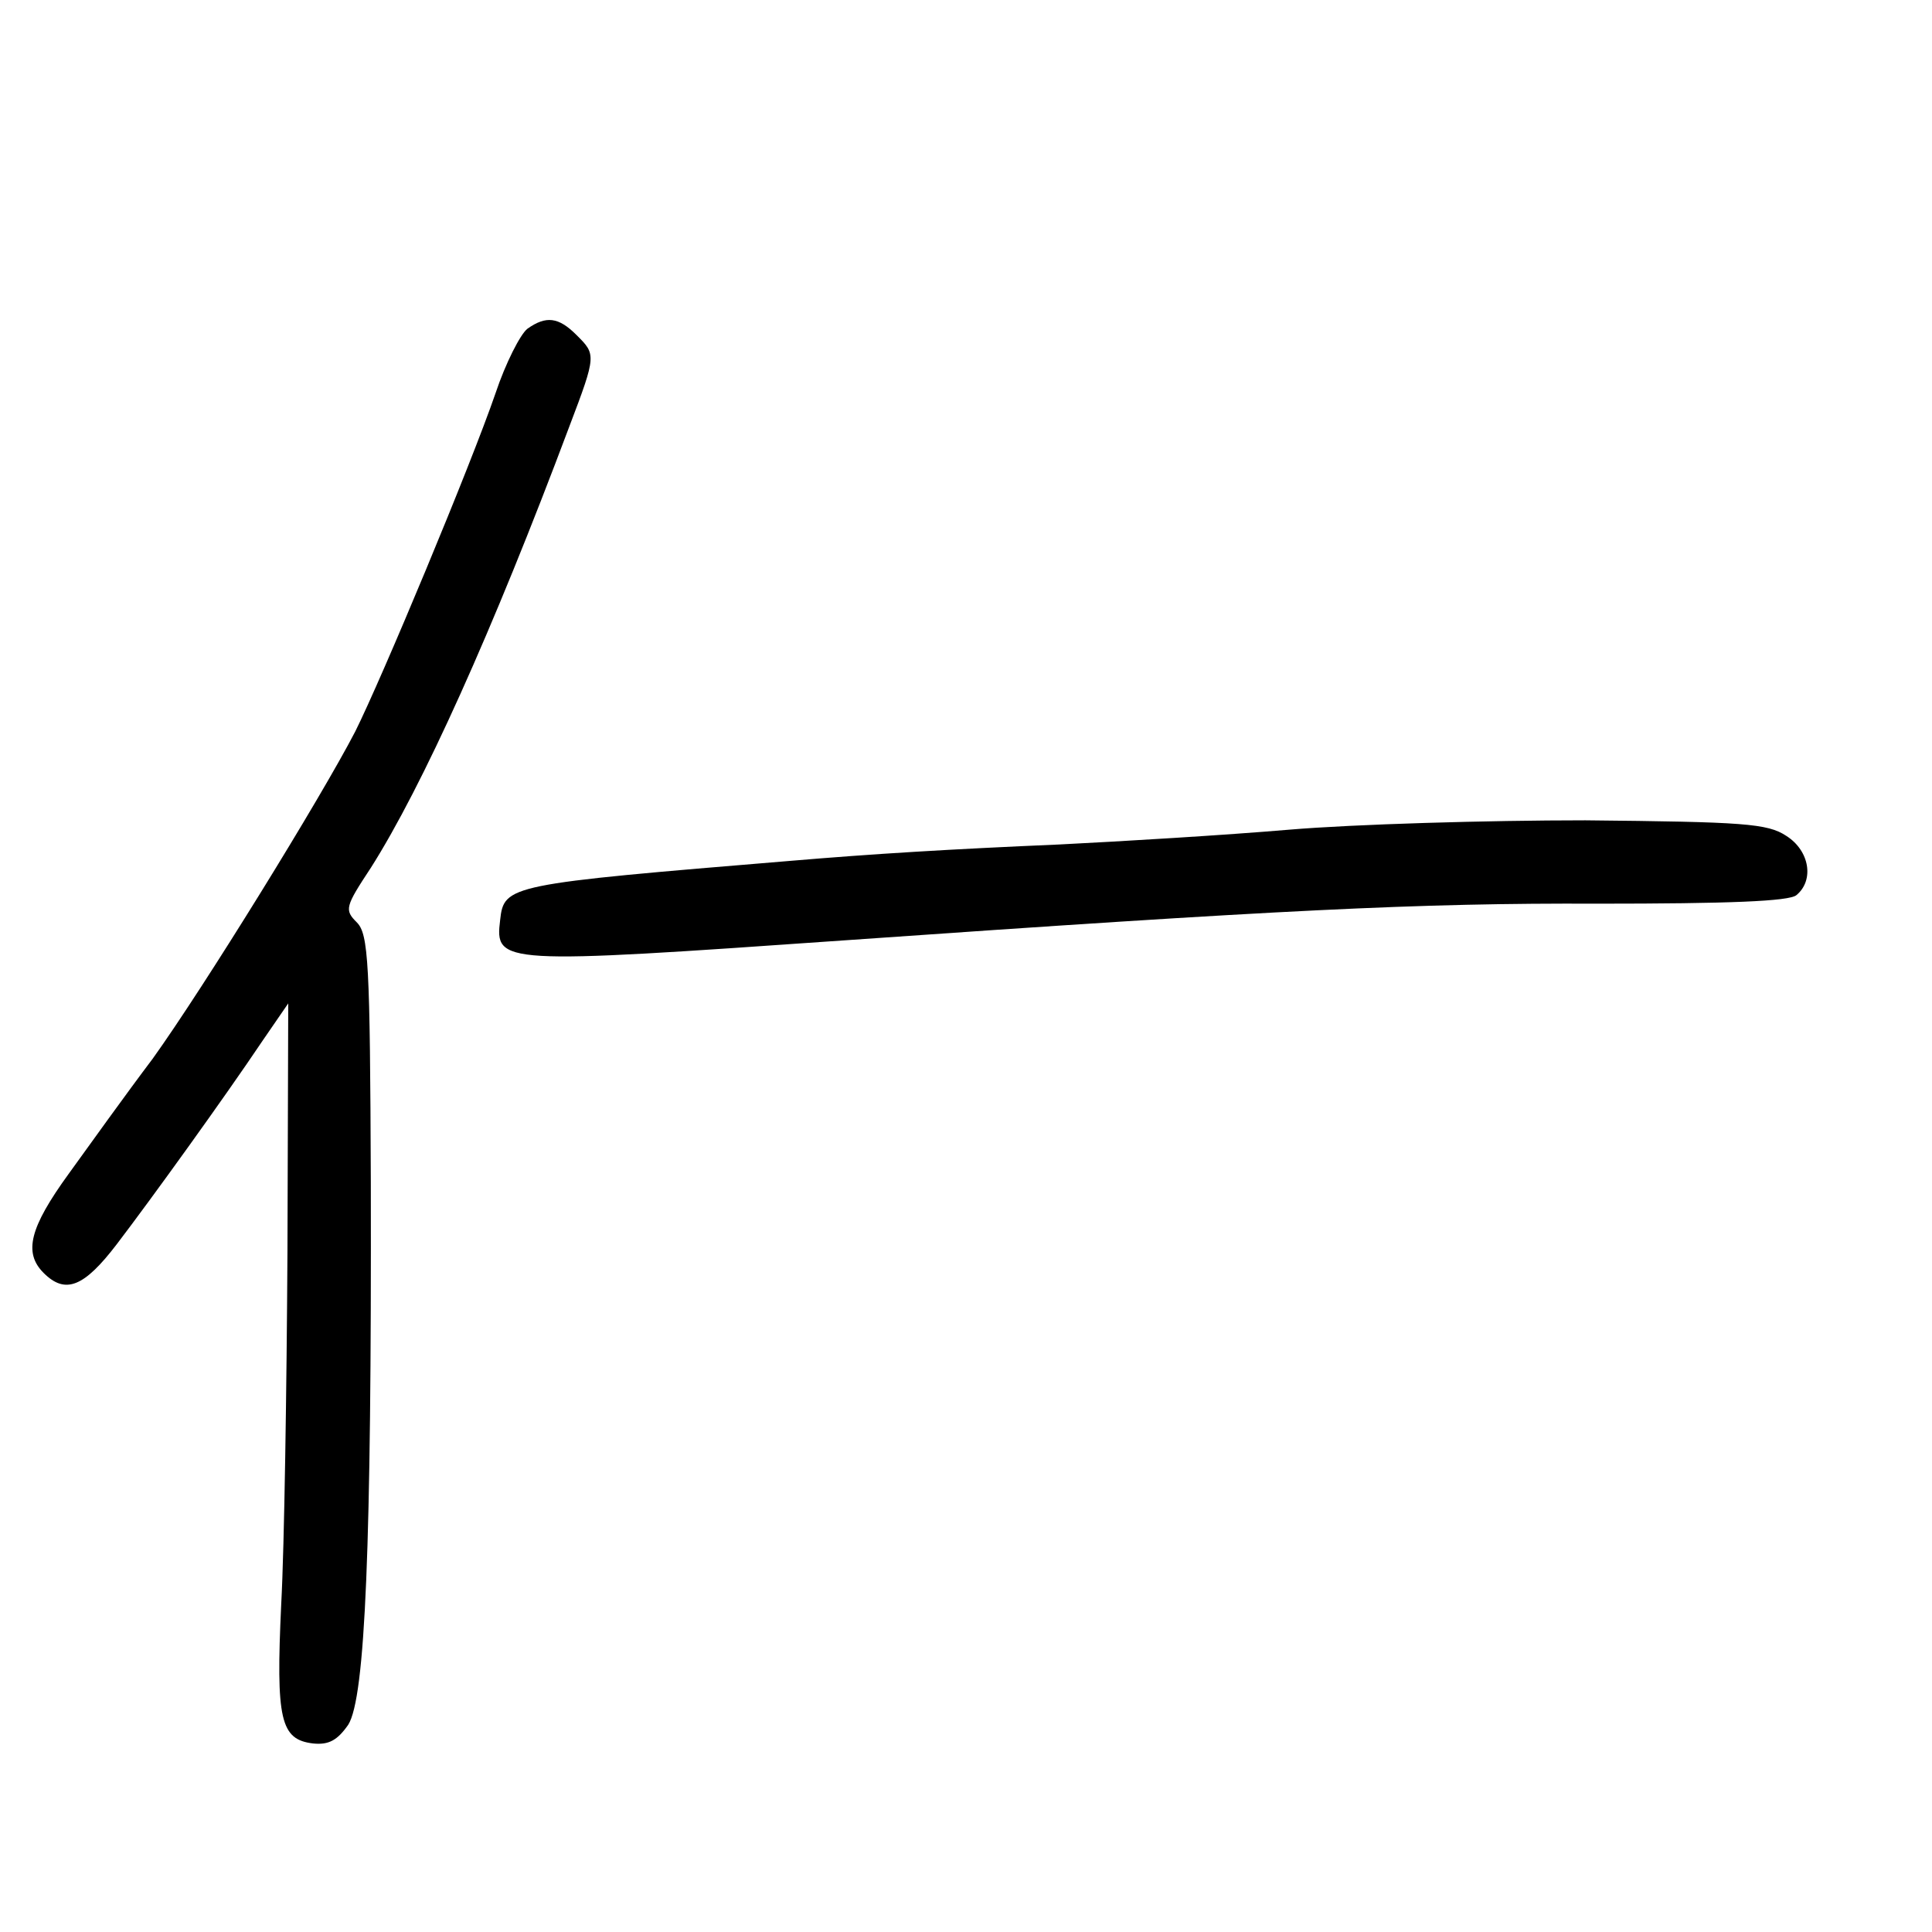 <?xml version="1.0" standalone="no"?>
<!DOCTYPE svg PUBLIC "-//W3C//DTD SVG 20010904//EN"
 "http://www.w3.org/TR/2001/REC-SVG-20010904/DTD/svg10.dtd">
<svg version="1.0" xmlns="http://www.w3.org/2000/svg"
 width="248pt" height="248pt" viewBox="0 0 248 248"
 preserveAspectRatio="xMidYMid meet">
<g transform="translate(0,248) scale(0.1,-0.1)"
fill="#000000" stroke="none">
<path d="M677 2058 c-9 -7 -28 -44 -41 -83 -32 -93 -146 -366 -180 -434 -44
-85 -194 -328 -260 -420 -34 -45 -82 -112 -108 -148 -50 -69 -58 -101 -32
-127 28 -28 52 -18 94 37 45 59 138 188 187 261 l33 48 -1 -318 c-1 -176 -4
-379 -8 -453 -7 -149 -1 -174 41 -179 20 -2 31 4 45 24 22 35 30 230 29 696
-1 283 -3 319 -18 334 -16 16 -15 20 18 70 66 104 156 303 255 567 35 92 34
92 9 117 -23 23 -39 25 -63 8z"/>
<path d="M1655 1415 c-82 -7 -215 -15 -295 -19 -140 -6 -239 -12 -345 -21
-363 -30 -368 -31 -373 -76 -7 -57 0 -57 443 -26 556 39 737 48 966 47 167 0
246 3 255 11 23 19 17 57 -13 76 -24 16 -55 18 -258 20 -126 0 -297 -5 -380
-12z"/>
</g>
</svg>
